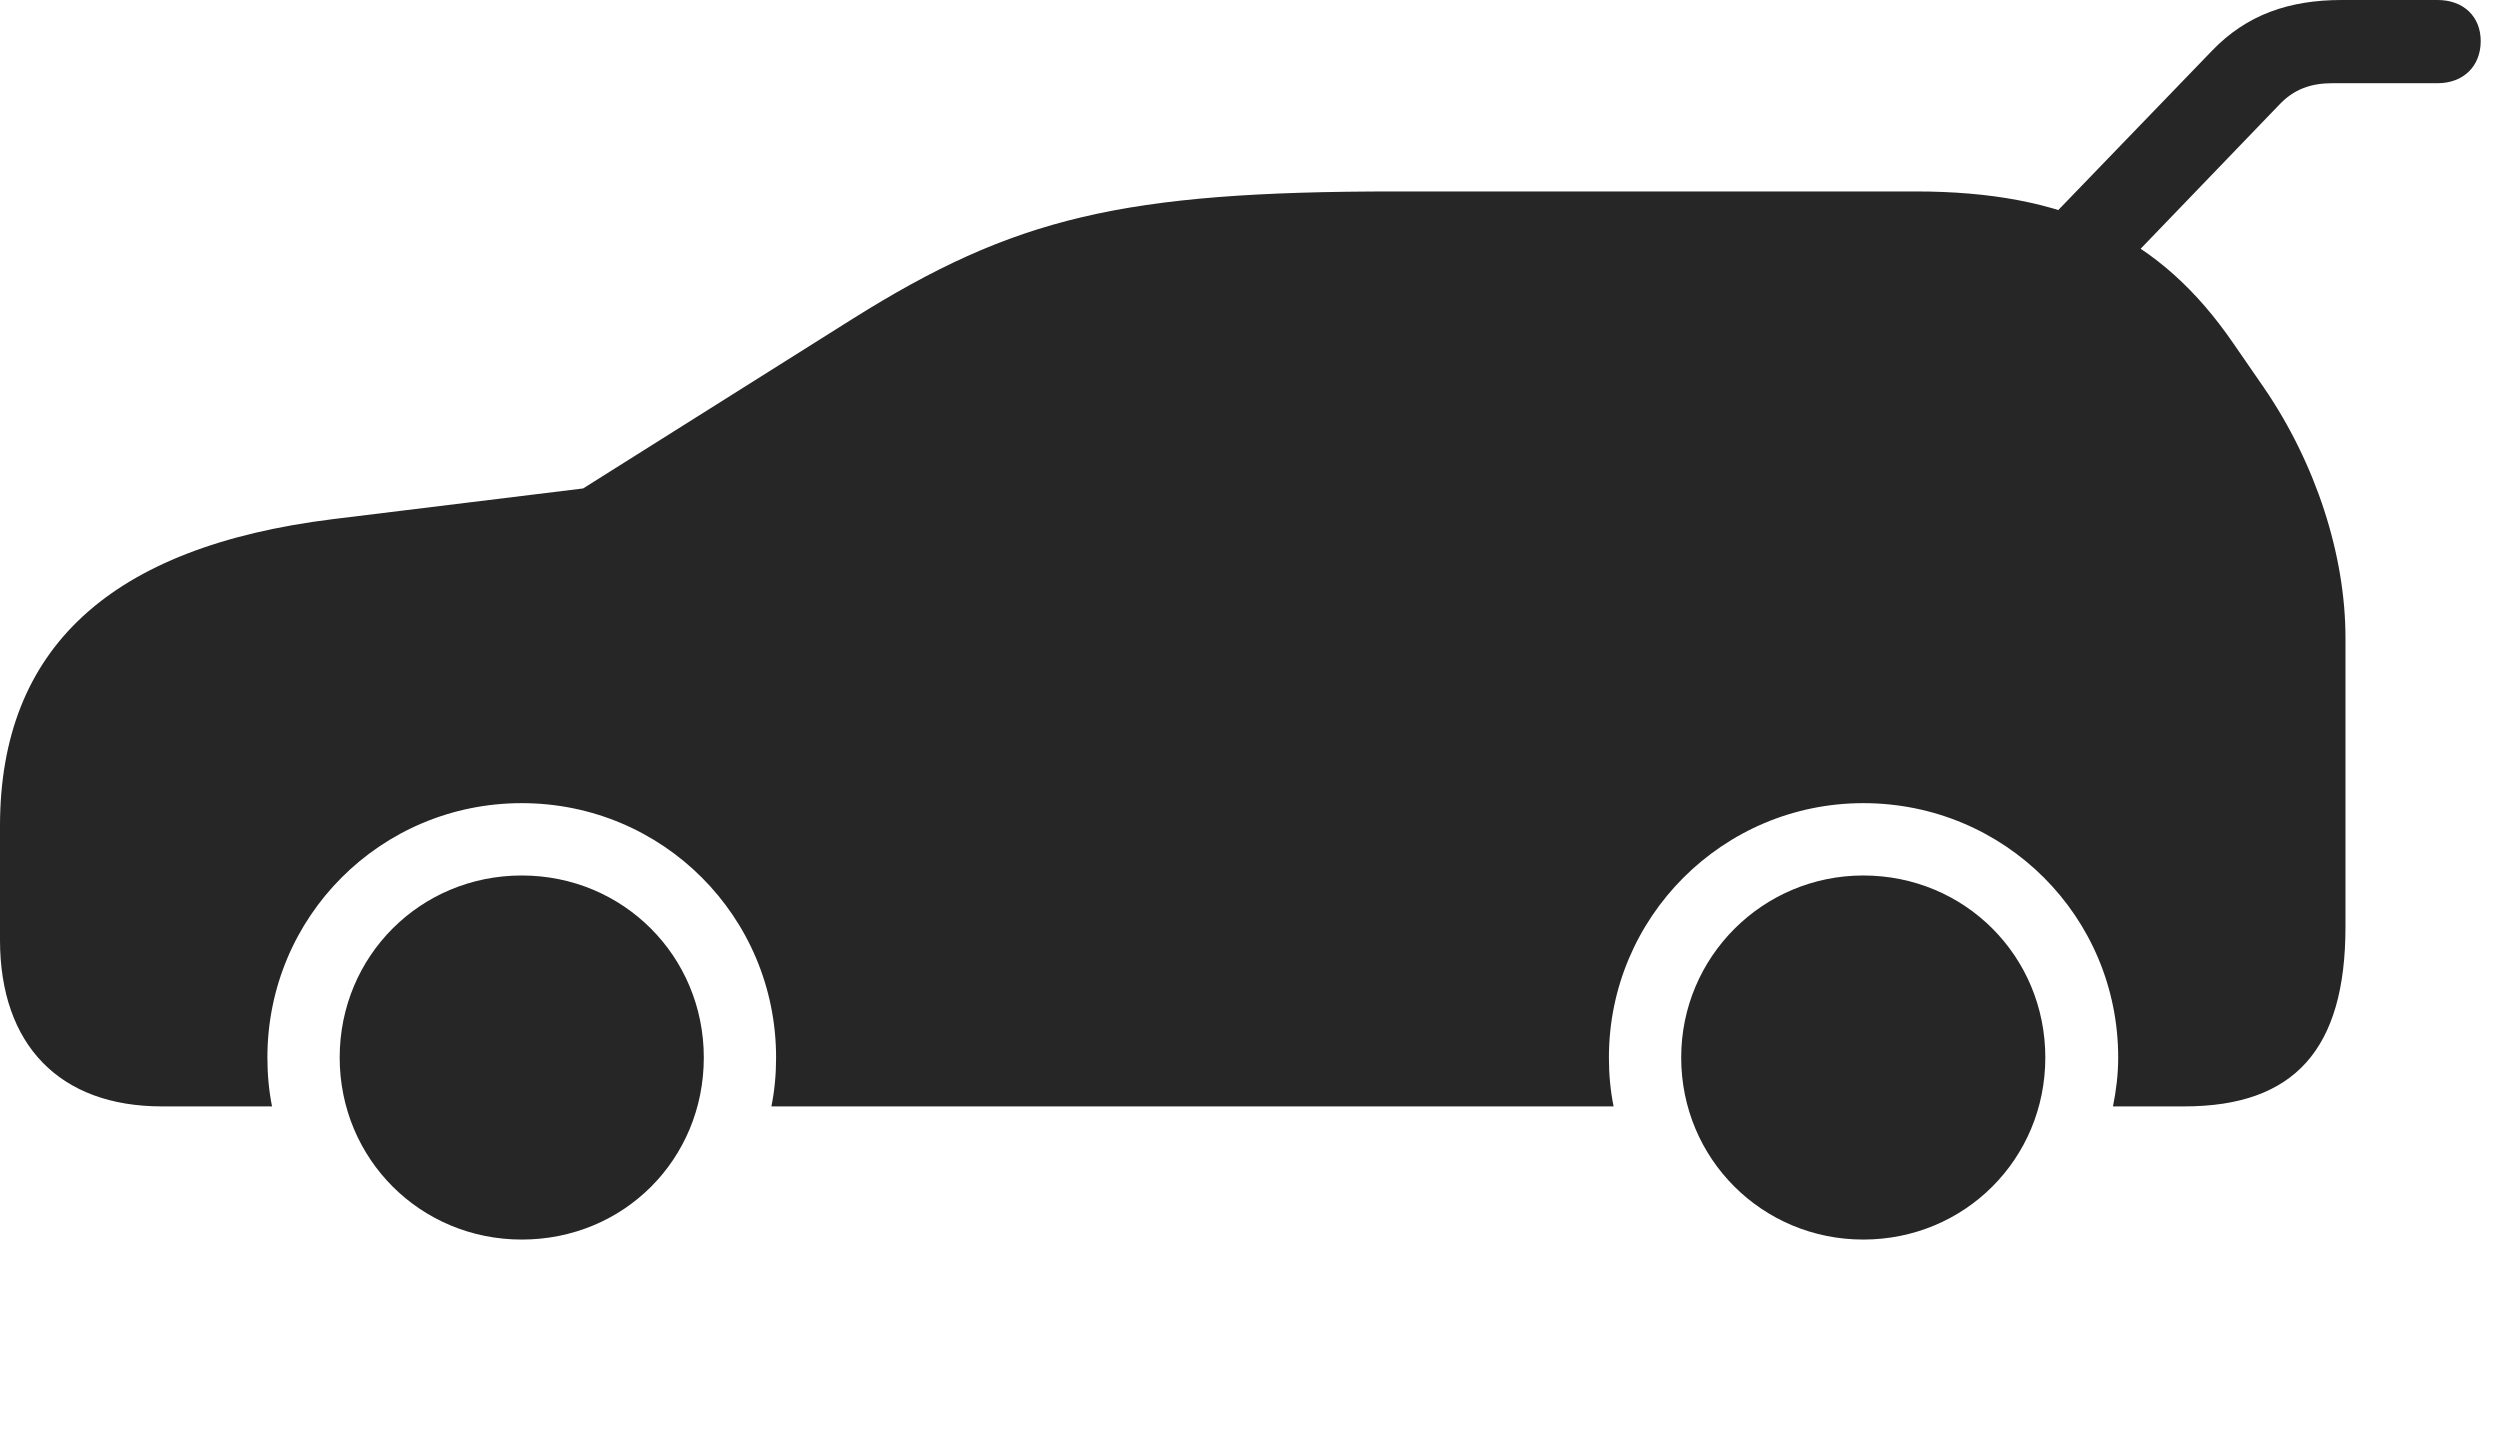 <?xml version="1.0" encoding="UTF-8"?>
<!--Generator: Apple Native CoreSVG 326-->
<!DOCTYPE svg
PUBLIC "-//W3C//DTD SVG 1.1//EN"
       "http://www.w3.org/Graphics/SVG/1.1/DTD/svg11.dtd">
<svg version="1.1" xmlns="http://www.w3.org/2000/svg" xmlns:xlink="http://www.w3.org/1999/xlink" viewBox="0 0 46.934 27.236">
 <g>
  <rect height="27.236" opacity="0" width="46.934" x="0" y="0"/>
  <path d="M38.272 4.326L39.541 5.342L42.783 1.973C43.066 1.67 43.389 1.562 43.789 1.562L45.762 1.562C46.25 1.562 46.572 1.24 46.572 0.771C46.572 0.312 46.25 0 45.762 0L43.965 0C42.978 0 42.178 0.273 41.523 0.957ZM9.795 23.271C11.709 23.271 13.213 21.768 13.213 19.854C13.213 17.949 11.699 16.436 9.795 16.436C7.891 16.436 6.377 17.949 6.377 19.854C6.377 21.758 7.891 23.271 9.795 23.271ZM34.98 23.271C36.885 23.271 38.398 21.758 38.398 19.854C38.398 17.949 36.885 16.436 34.98 16.436C33.096 16.436 31.562 17.959 31.562 19.854C31.562 21.758 33.086 23.271 34.98 23.271ZM42.5 7.275L41.934 6.455C40.557 4.443 38.779 3.594 35.957 3.594L26.201 3.594C21.064 3.594 19.043 4.082 16.006 5.986L10.947 9.17L6.25 9.746C2.07 10.264 0 12.168 0 15.508L0 17.646C0 19.619 1.123 20.771 3.037 20.771L5.107 20.771C5.049 20.479 5.02 20.176 5.02 19.854C5.02 17.207 7.148 15.078 9.795 15.078C12.441 15.078 14.57 17.207 14.57 19.854C14.57 20.176 14.541 20.479 14.482 20.771L30.293 20.771C30.234 20.479 30.205 20.176 30.205 19.854C30.205 17.217 32.344 15.078 34.98 15.078C37.637 15.078 39.766 17.207 39.766 19.854C39.766 20.176 39.727 20.479 39.668 20.771L41.006 20.771C43.076 20.771 44.033 19.697 44.033 17.402L44.033 11.973C44.033 10.42 43.477 8.701 42.5 7.275Z" fill="black" fill-opacity="0.85"/>
 </g>
</svg>
